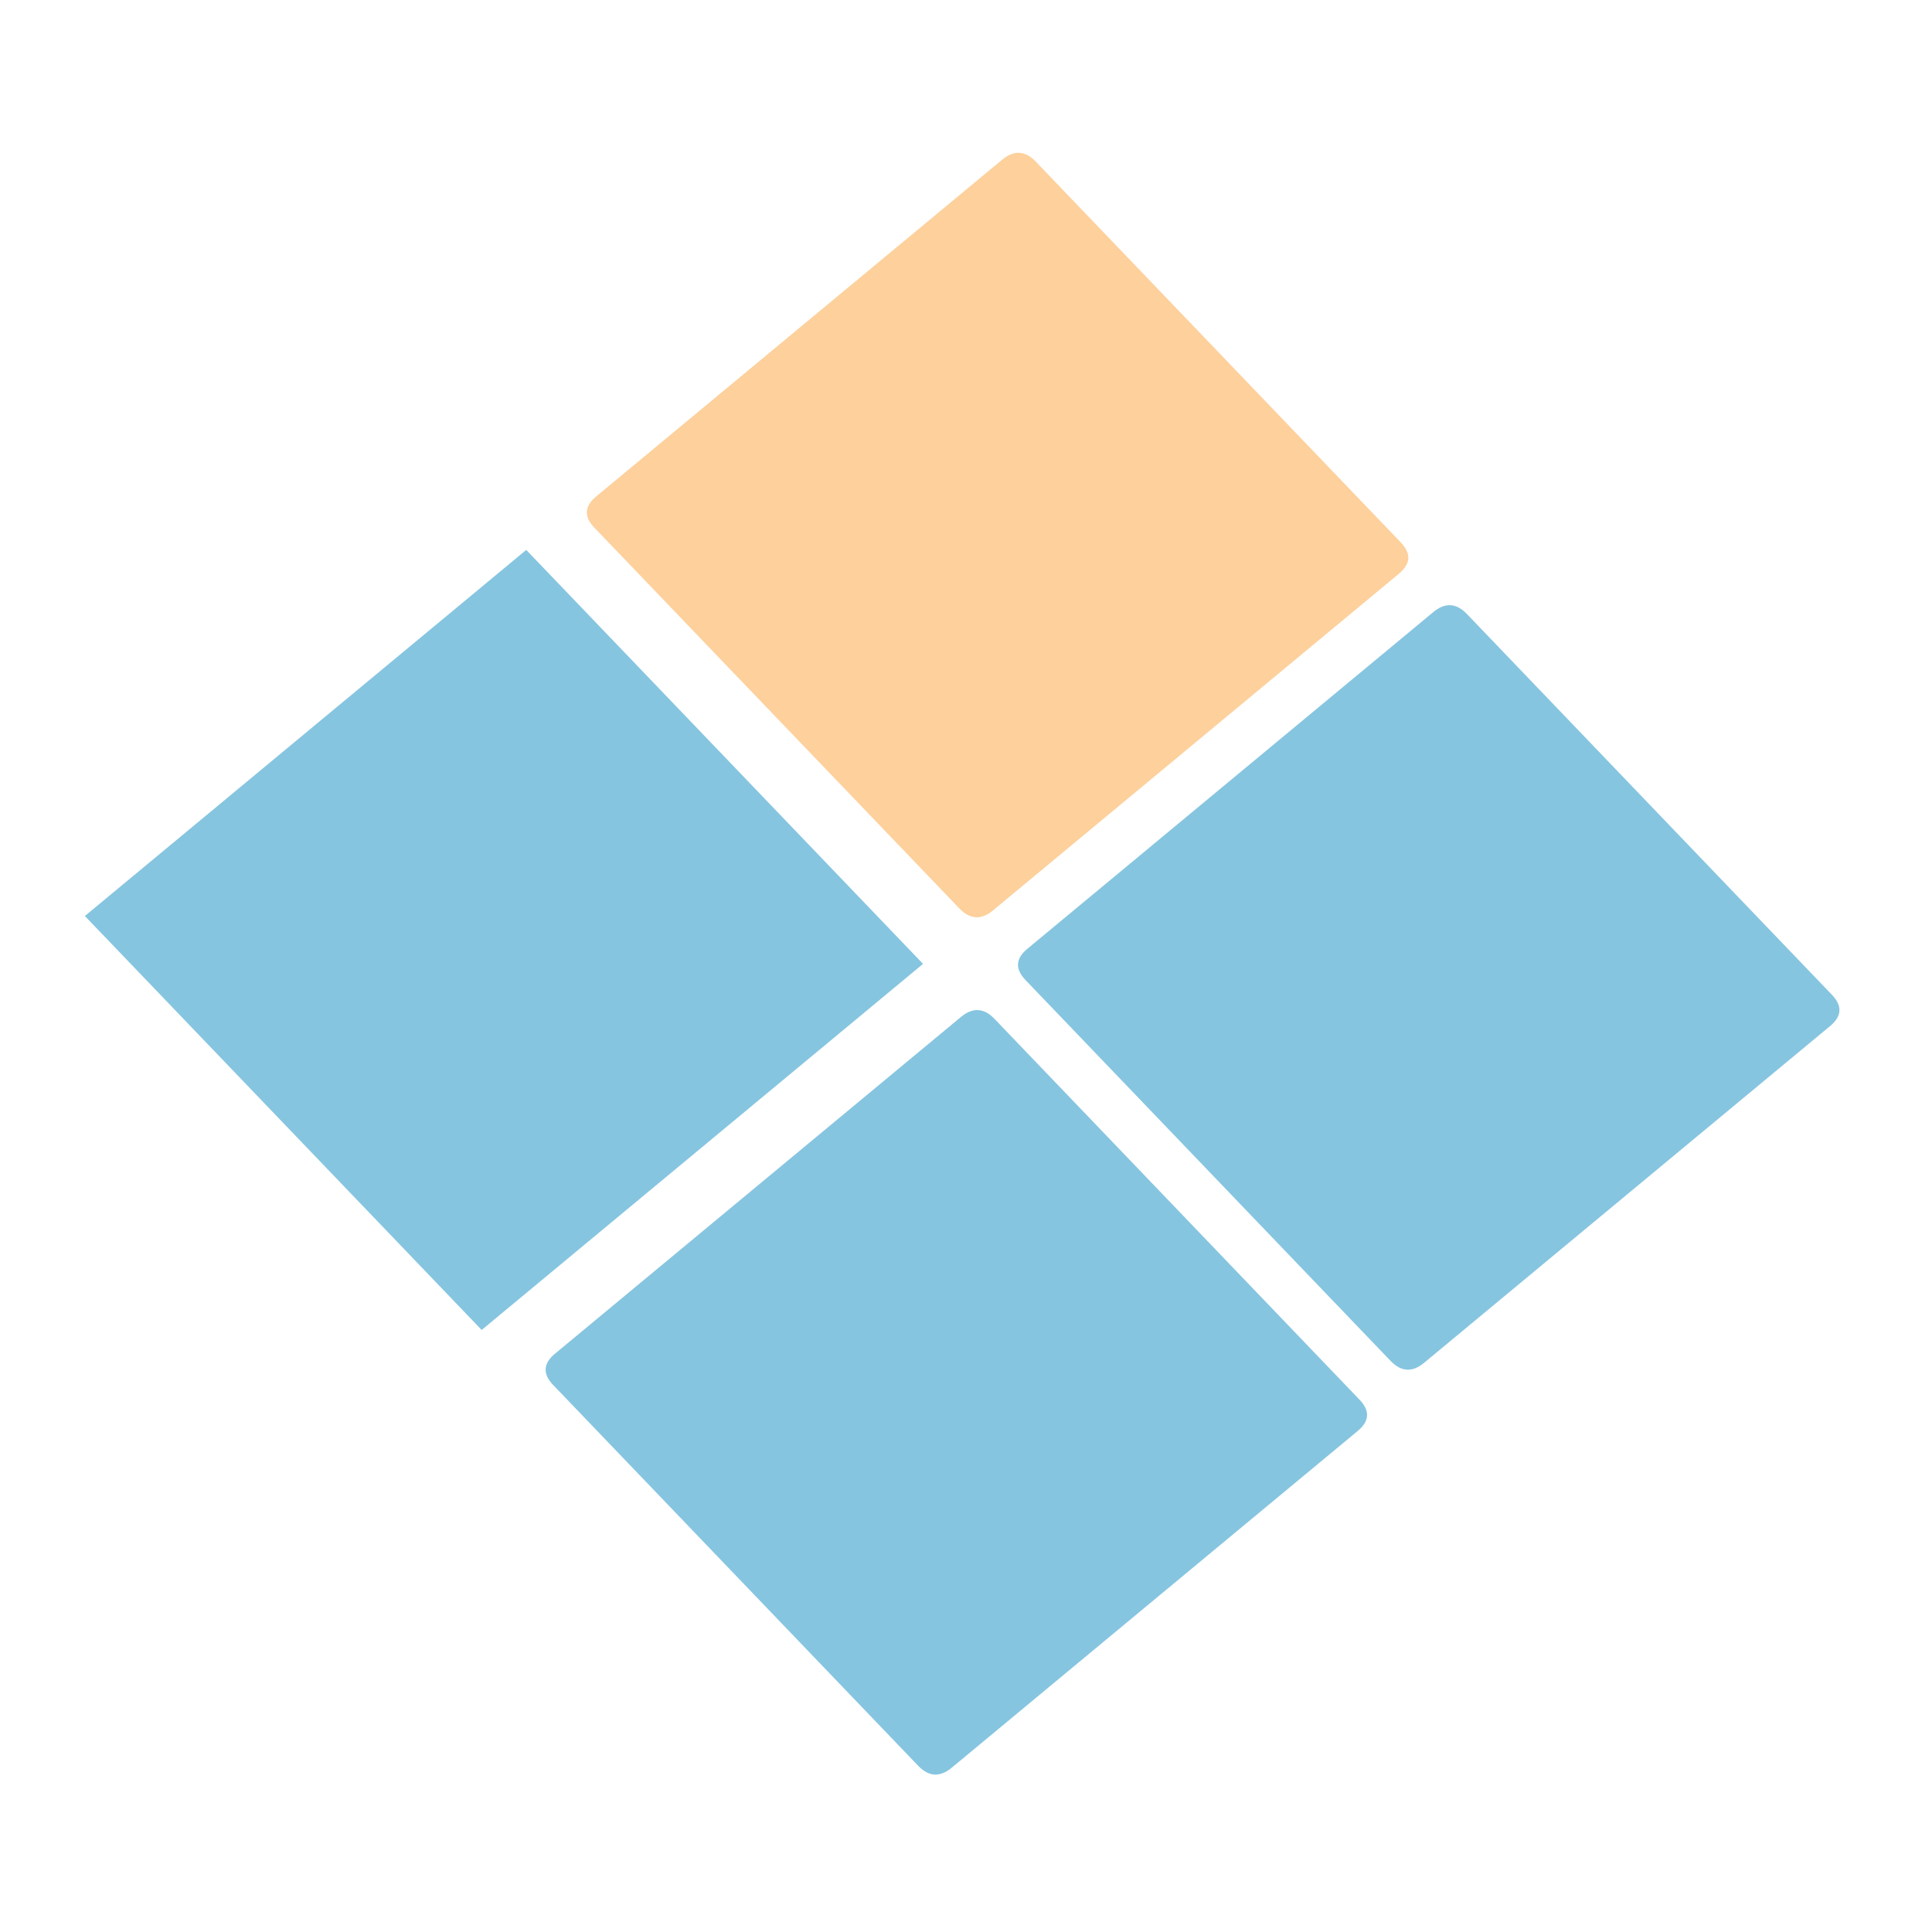 <?xml version="1.0" encoding="utf-8"?>
<svg viewBox="0 0 500 500" xmlns="http://www.w3.org/2000/svg" xmlns:bx="https://boxy-svg.com">
  <path d="M 294.653 141.904 Q 299 137.858 303.347 141.904 L 403.33 234.954 Q 407.677 239 403.33 243.046 L 303.347 336.096 Q 299 340.142 294.653 336.096 L 194.67 243.046 Q 190.323 239 194.67 234.954 Z" transform="matrix(0.998, 0.057, -0.057, 0.998, -26.605, -117.094)" style="fill: rgb(253, 208, 156);" bx:shape="n-gon 299 239 108.677 101.142 4 0.04 1@7c888b08"/>
  <path d="M 294.653 141.904 Q 299 137.858 303.347 141.904 L 403.33 234.954 Q 407.677 239 403.33 243.046 L 303.347 336.096 Q 299 340.142 294.653 336.096 L 194.67 243.046 Q 190.323 239 194.67 234.954 Z" transform="matrix(0.998, 0.057, -0.057, 0.998, 84.973, -0.018)" style="fill: rgb(134, 197, 224);" bx:shape="n-gon 299 239 108.677 101.142 4 0.04 1@7c888b08"/>
  <path d="M 299 137.858 L 407.677 239 L 299 340.142 L 190.323 239 Z" transform="matrix(0.998, 0.057, -0.057, 0.998, -154.355, -12.308)" style="fill: rgb(134, 197, 224);" bx:shape="n-gon 299 239 108.677 101.142 4 0 1@6e98581e"/>
  <path d="M 294.653 141.904 Q 299 137.858 303.347 141.904 L 403.33 234.954 Q 407.677 239 403.33 243.046 L 303.347 336.096 Q 299 340.142 294.653 336.096 L 194.67 243.046 Q 190.323 239 194.67 234.954 Z" transform="matrix(0.998, 0.057, -0.057, 0.998, -37.278, 104.769)" style="fill: rgb(134, 197, 224);" bx:shape="n-gon 299 239 108.677 101.142 4 0.04 1@7c888b08"/>
</svg>